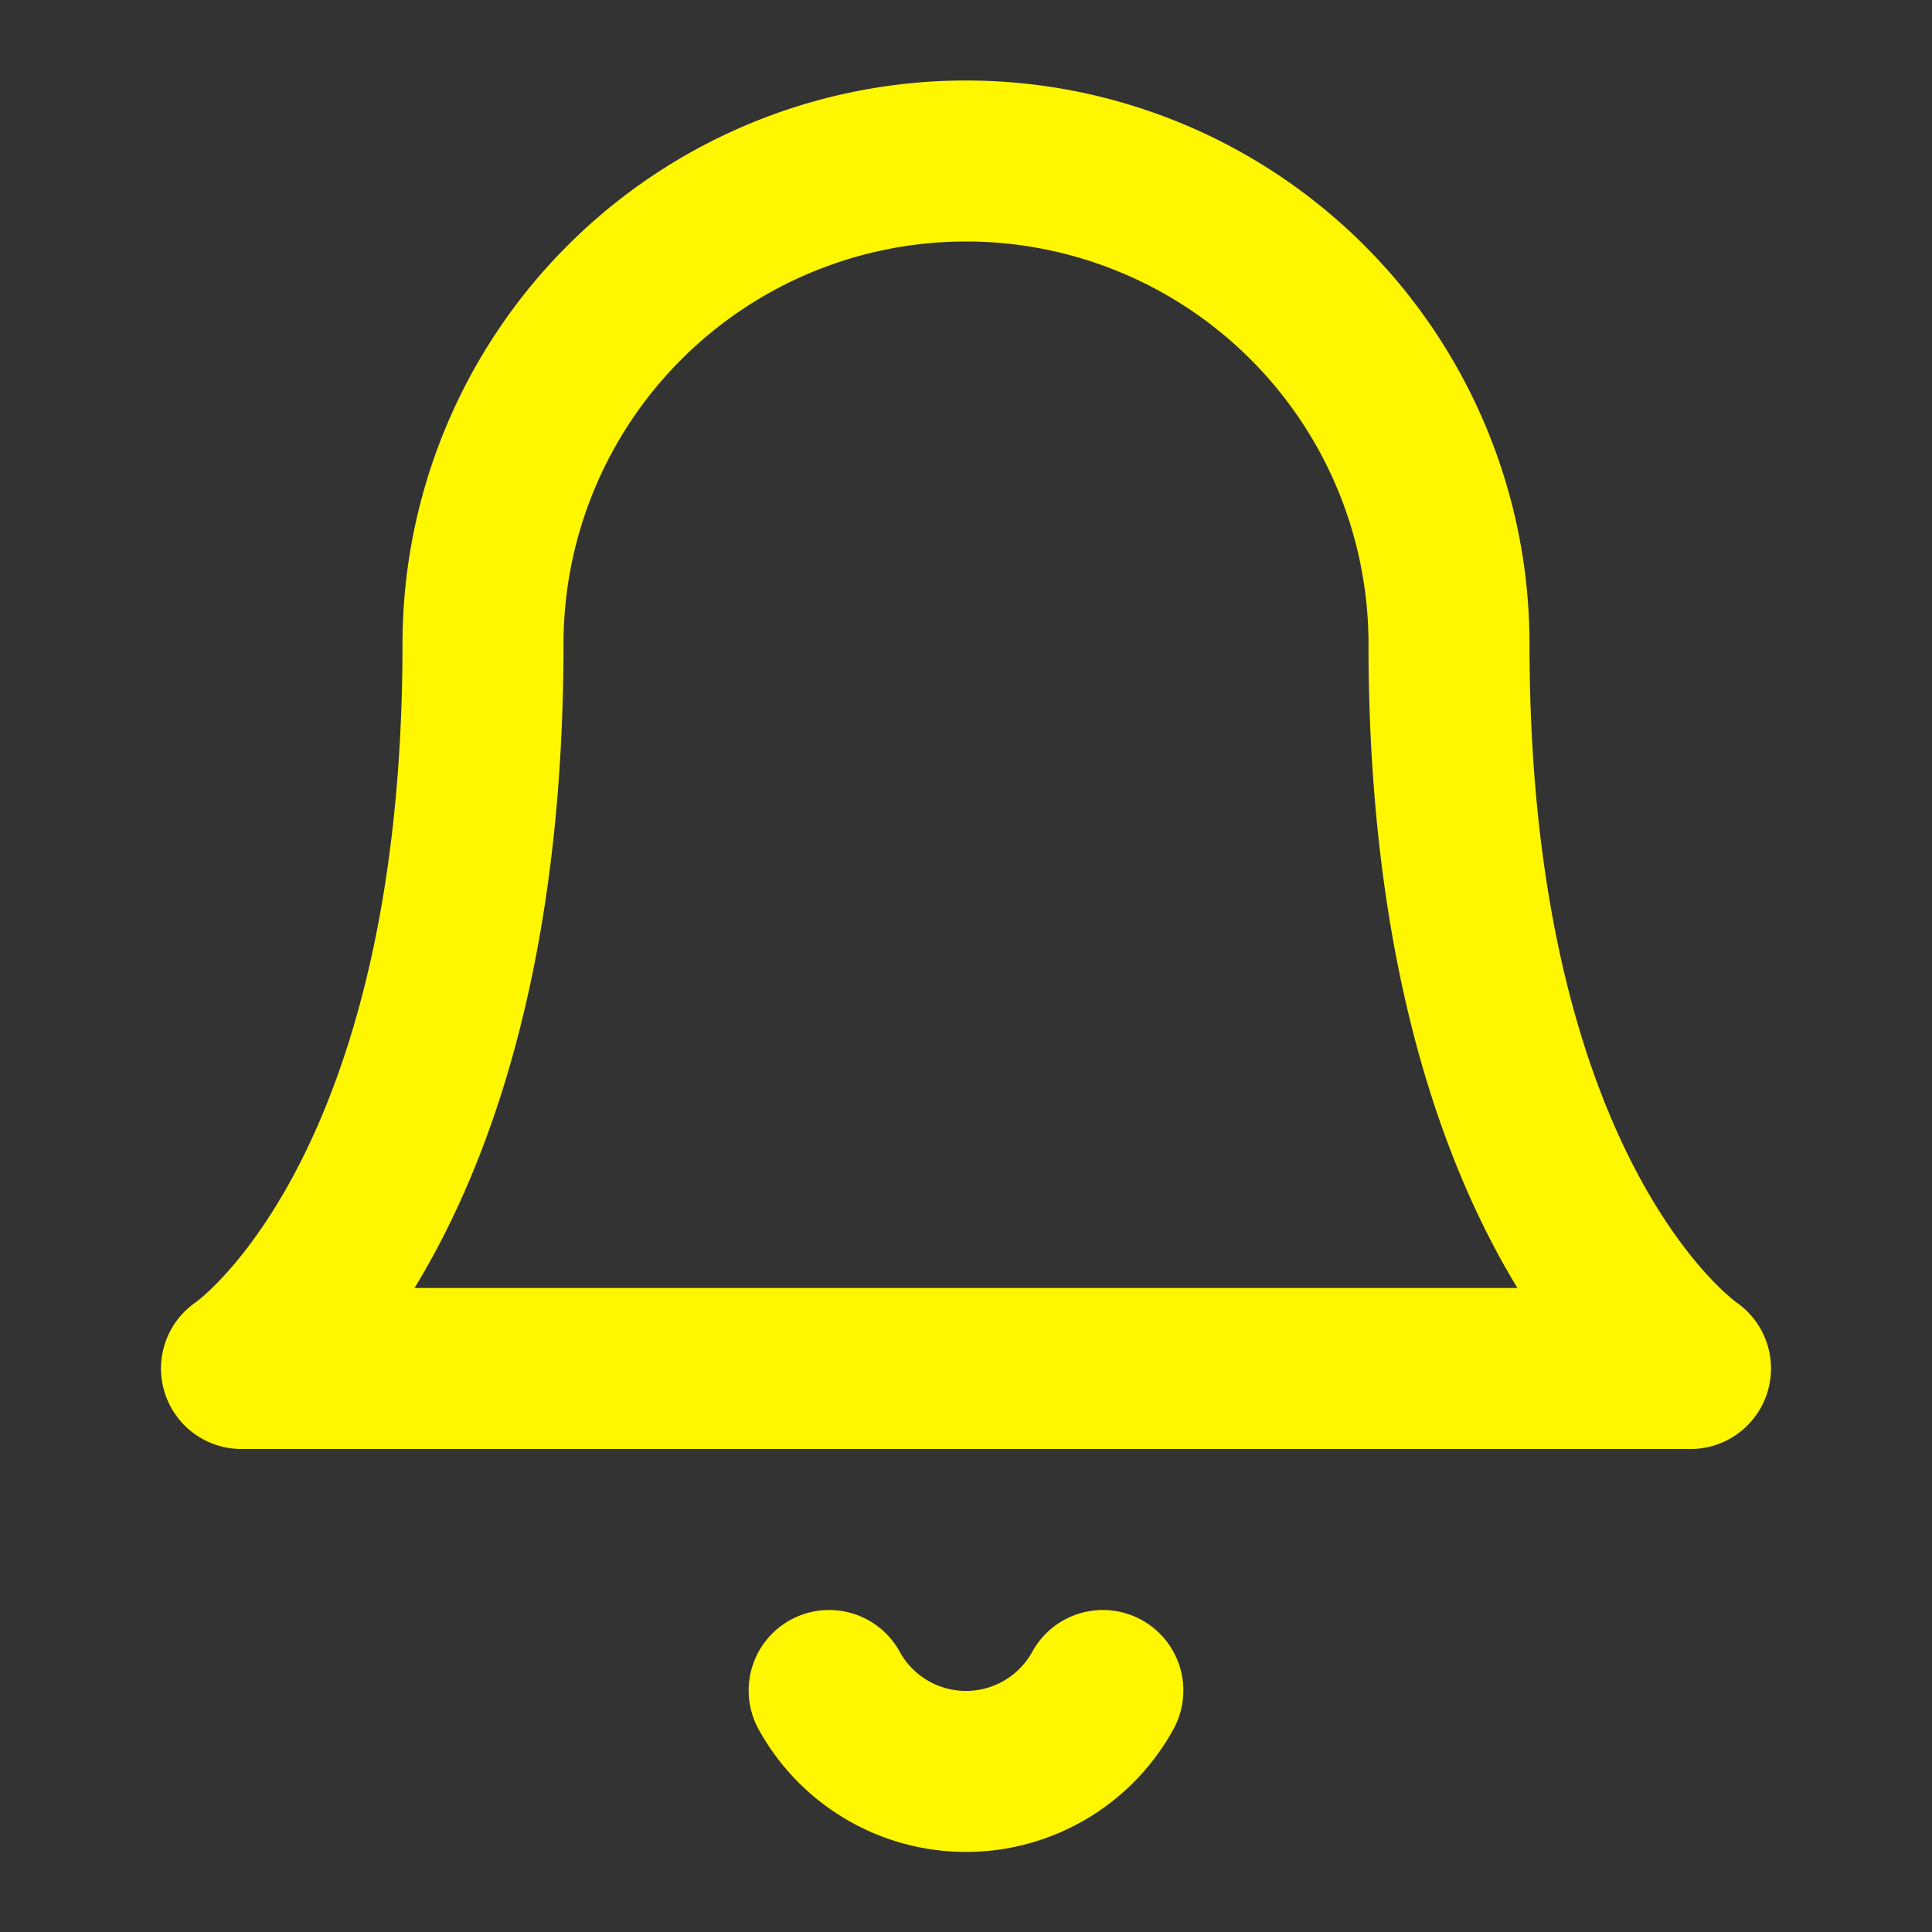 <svg xmlns="http://www.w3.org/2000/svg" width="24" height="24" viewBox="0 0 24 24" fill="none" stroke="#fff700" stroke-width="2" stroke-linecap="round" stroke-linejoin="round" class="lucide lucide-bell"><rect x="0" y="0" width="24" height="24" fill="#333333" stroke="none"/><path d="M6 8a6 6 0 0 1 12 0c0 7 3 9 3 9H3s3-2 3-9"/><path d="M10.3 21a1.94 1.94 0 0 0 3.4 0"/></svg>